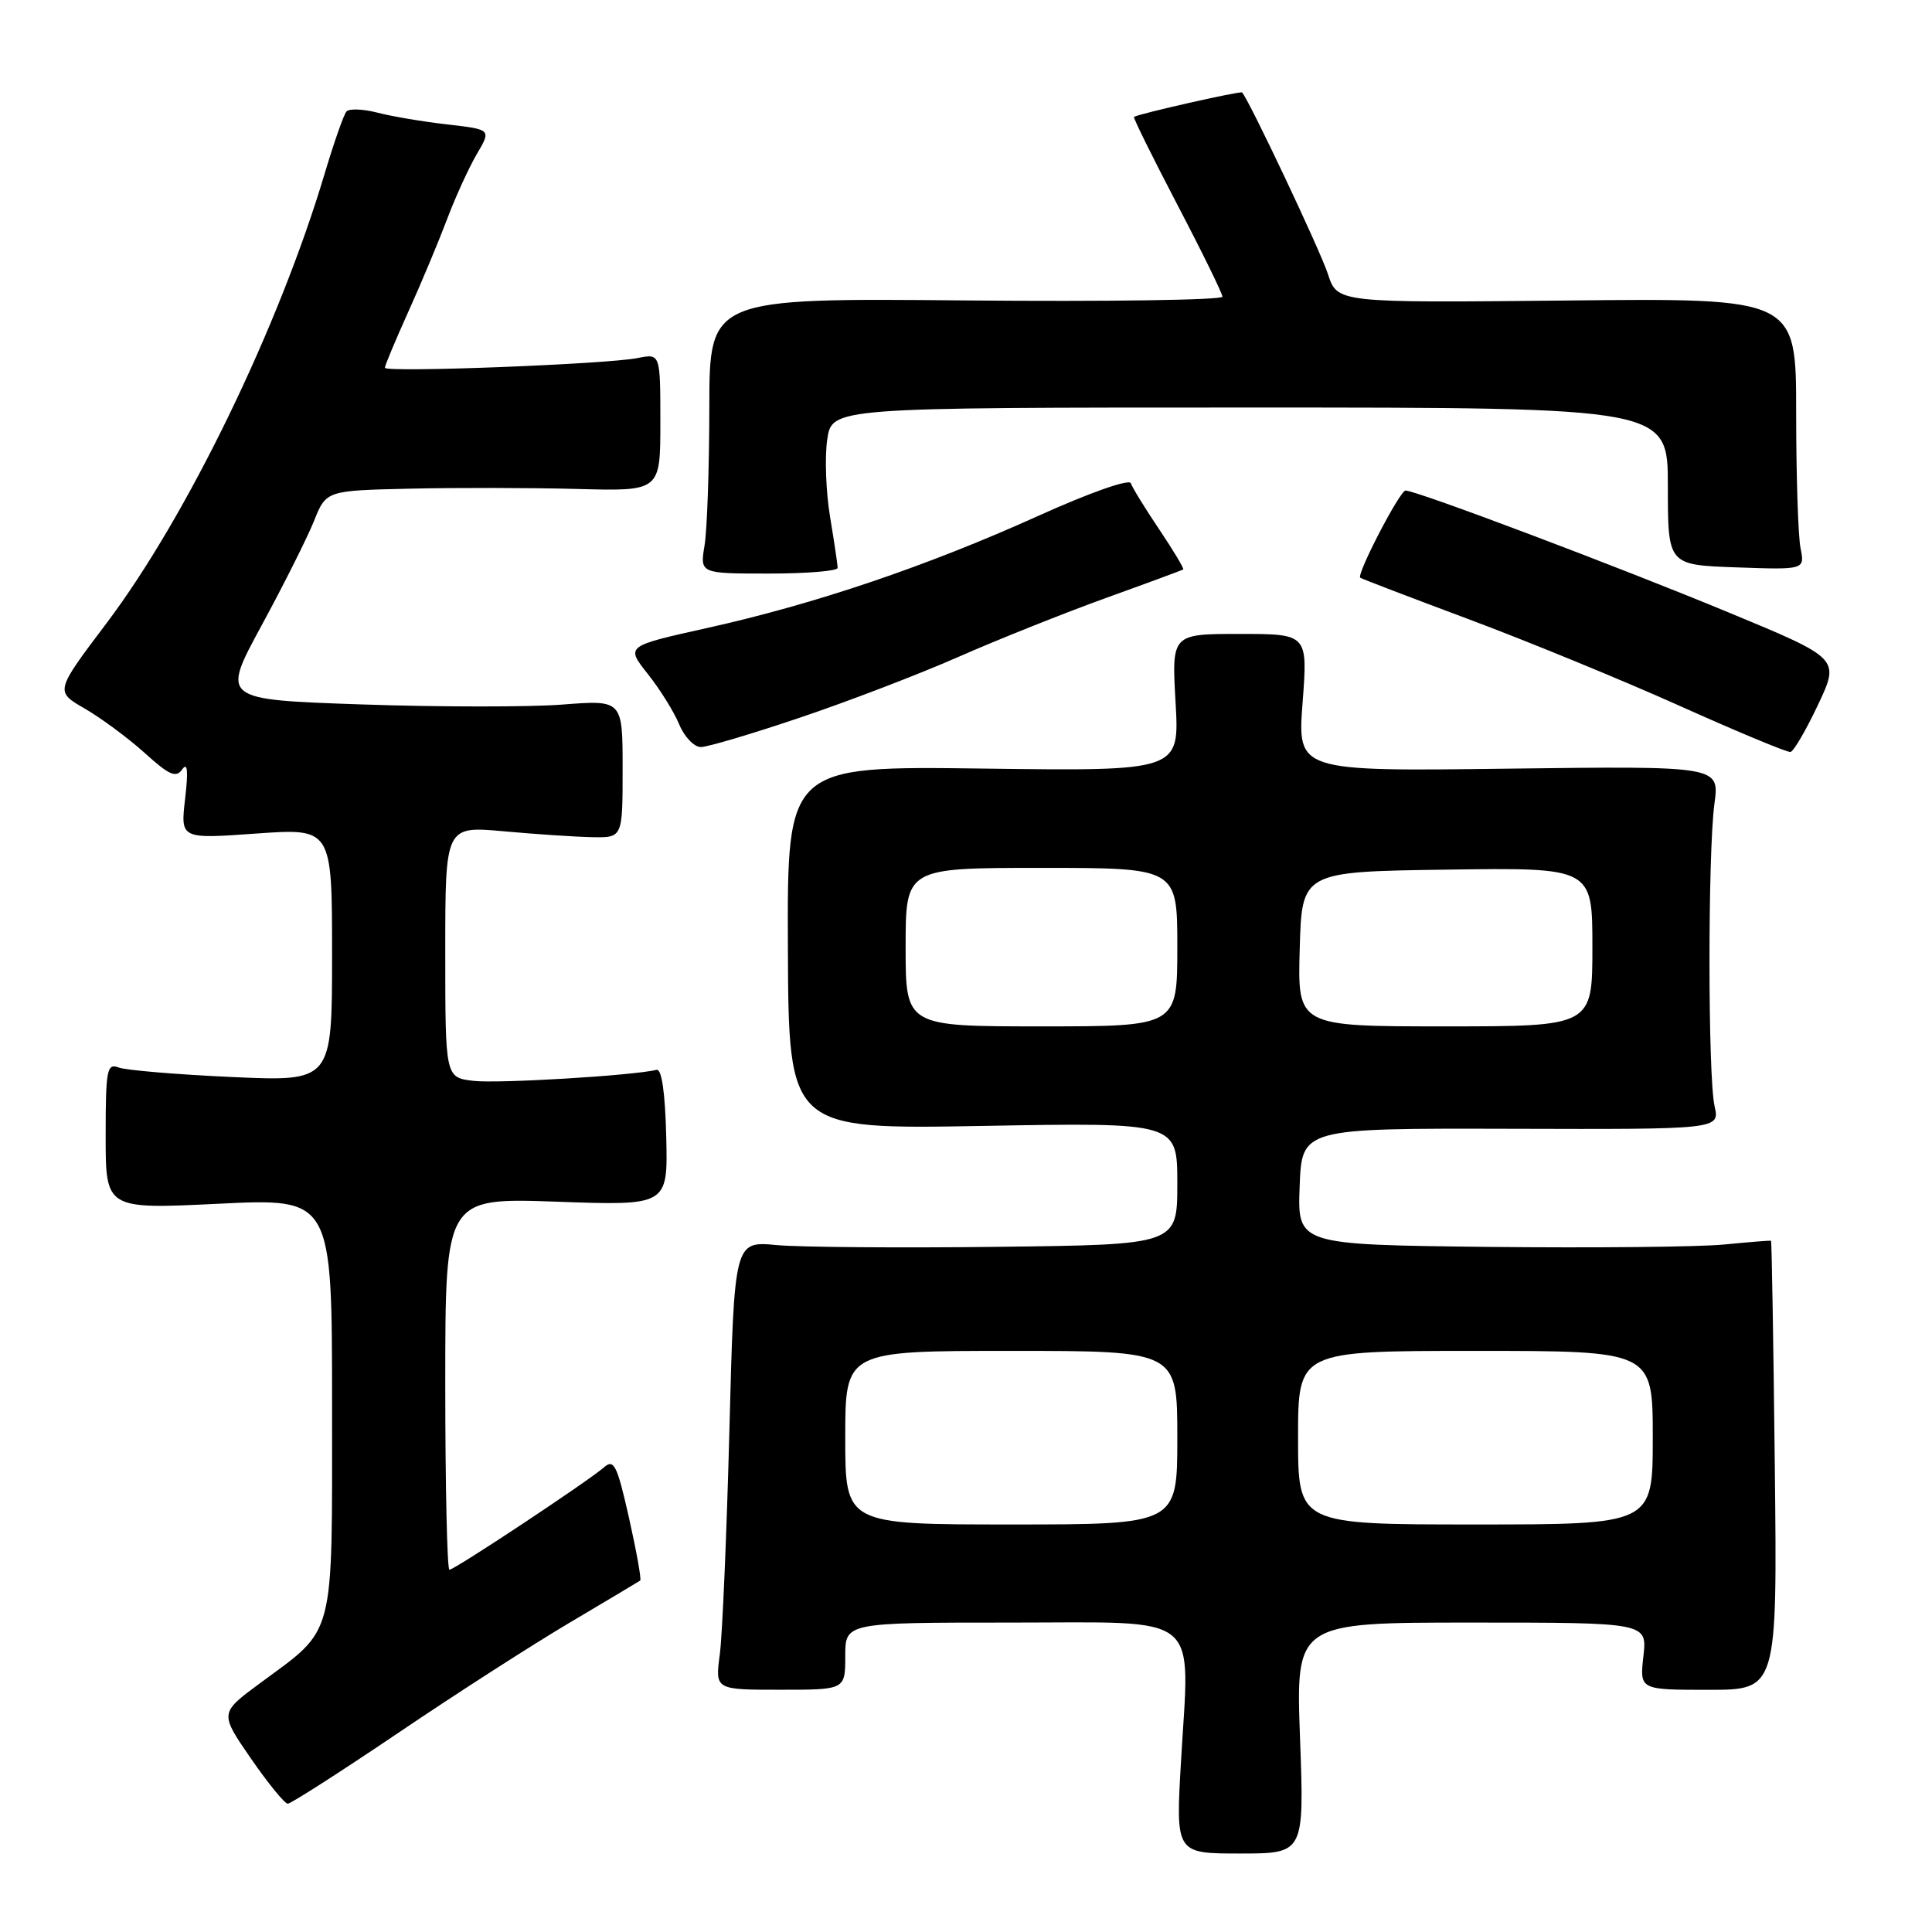 <?xml version="1.0" encoding="UTF-8" standalone="no"?>
<!DOCTYPE svg PUBLIC "-//W3C//DTD SVG 1.1//EN" "http://www.w3.org/Graphics/SVG/1.1/DTD/svg11.dtd" >
<svg xmlns="http://www.w3.org/2000/svg" xmlns:xlink="http://www.w3.org/1999/xlink" version="1.1" viewBox="0 0 256 256">
 <g >
 <path fill="currentColor"
d=" M 172.26 230.30 C 171.70 215.00 171.70 215.00 194.98 215.00 C 218.26 215.00 218.26 215.00 217.76 219.45 C 217.26 223.91 217.26 223.91 226.38 223.91 C 235.50 223.91 235.50 223.91 235.17 194.21 C 234.99 177.87 234.76 164.46 234.67 164.41 C 234.58 164.35 231.80 164.58 228.50 164.90 C 225.20 165.23 211.12 165.37 197.21 165.22 C 171.92 164.93 171.92 164.93 172.21 157.22 C 172.50 149.50 172.50 149.50 200.19 149.57 C 227.88 149.65 227.88 149.65 227.19 146.57 C 226.30 142.63 226.29 113.05 227.17 106.50 C 227.85 101.50 227.85 101.50 199.88 101.85 C 171.91 102.21 171.91 102.21 172.60 93.10 C 173.29 84.00 173.29 84.00 164.27 84.00 C 155.25 84.00 155.25 84.00 155.77 93.09 C 156.29 102.18 156.29 102.18 130.29 101.84 C 104.30 101.50 104.30 101.50 104.40 125.58 C 104.50 149.65 104.50 149.65 130.25 149.19 C 156.00 148.73 156.00 148.73 156.00 156.83 C 156.00 164.93 156.00 164.93 132.25 165.21 C 119.19 165.37 105.98 165.26 102.90 164.98 C 97.30 164.45 97.30 164.45 96.65 189.48 C 96.29 203.24 95.72 216.62 95.38 219.20 C 94.75 223.90 94.75 223.90 103.38 223.90 C 112.00 223.90 112.00 223.90 112.00 219.45 C 112.00 215.00 112.00 215.00 133.92 215.00 C 159.60 215.00 157.64 213.40 156.49 233.38 C 155.78 245.60 155.78 245.60 164.30 245.60 C 172.82 245.60 172.82 245.60 172.26 230.30 Z  M 52.69 229.67 C 60.28 224.53 70.55 217.93 75.50 215.00 C 80.45 212.07 84.65 209.56 84.83 209.43 C 85.01 209.29 84.34 205.56 83.35 201.14 C 81.76 194.10 81.35 193.27 80.02 194.44 C 77.93 196.27 60.23 208.00 59.55 208.00 C 59.25 208.00 59.00 196.91 59.00 183.35 C 59.00 158.71 59.00 158.71 73.75 159.23 C 88.50 159.76 88.50 159.76 88.28 150.63 C 88.14 144.82 87.68 141.59 87.00 141.76 C 83.91 142.52 65.97 143.60 62.75 143.22 C 59.00 142.78 59.00 142.78 59.00 126.11 C 59.00 109.45 59.00 109.45 66.75 110.15 C 71.01 110.54 76.30 110.89 78.50 110.93 C 82.50 111.00 82.50 111.00 82.50 101.87 C 82.50 92.74 82.50 92.74 74.50 93.36 C 70.10 93.70 58.14 93.69 47.91 93.34 C 29.33 92.70 29.33 92.70 34.65 82.90 C 37.58 77.51 40.70 71.28 41.60 69.05 C 43.22 65.00 43.22 65.00 54.36 64.75 C 60.49 64.61 70.45 64.63 76.50 64.79 C 87.50 65.09 87.50 65.09 87.50 55.97 C 87.50 46.84 87.50 46.84 84.50 47.44 C 80.35 48.27 51.00 49.39 51.00 48.73 C 51.00 48.43 52.39 45.11 54.09 41.34 C 55.79 37.58 58.10 32.06 59.23 29.07 C 60.35 26.09 62.14 22.19 63.19 20.40 C 65.10 17.16 65.10 17.16 59.30 16.49 C 56.11 16.13 51.94 15.43 50.03 14.93 C 48.12 14.44 46.27 14.37 45.91 14.77 C 45.55 15.17 44.26 18.86 43.03 22.97 C 36.97 43.31 24.80 68.40 14.13 82.56 C 7.29 91.62 7.29 91.62 11.23 93.89 C 13.39 95.14 16.96 97.78 19.16 99.76 C 22.44 102.73 23.33 103.12 24.15 101.94 C 24.85 100.94 24.96 102.14 24.53 105.83 C 23.91 111.17 23.91 111.17 33.95 110.45 C 44.00 109.74 44.00 109.74 44.00 126.53 C 44.00 143.31 44.00 143.31 30.72 142.71 C 23.42 142.38 16.67 141.81 15.72 141.45 C 14.17 140.85 14.00 141.72 14.00 150.51 C 14.00 160.23 14.00 160.23 29.00 159.50 C 44.00 158.77 44.00 158.77 44.00 186.25 C 44.00 217.63 44.53 215.59 34.43 223.05 C 29.10 226.99 29.10 226.99 33.24 233.00 C 35.52 236.30 37.72 239.00 38.13 239.00 C 38.54 239.00 45.09 234.80 52.69 229.67 Z  M 240.90 93.38 C 243.79 87.26 243.79 87.26 229.09 81.17 C 214.36 75.06 187.69 65.00 186.24 65.00 C 185.49 65.00 179.73 76.09 180.24 76.55 C 180.38 76.68 186.80 79.13 194.50 82.01 C 202.20 84.88 214.80 90.05 222.50 93.50 C 230.20 96.96 236.84 99.72 237.25 99.64 C 237.67 99.56 239.31 96.75 240.90 93.38 Z  M 106.00 95.09 C 112.33 92.96 121.78 89.34 127.00 87.04 C 132.22 84.74 141.00 81.24 146.50 79.25 C 152.00 77.27 156.62 75.56 156.78 75.46 C 156.93 75.36 155.51 72.99 153.63 70.19 C 151.74 67.38 150.04 64.62 149.84 64.03 C 149.64 63.43 144.35 65.29 137.50 68.39 C 122.84 75.01 108.02 80.03 93.71 83.21 C 82.91 85.61 82.91 85.61 85.82 89.28 C 87.42 91.29 89.30 94.30 89.99 95.97 C 90.68 97.64 91.98 98.99 92.87 98.99 C 93.77 98.98 99.67 97.23 106.00 95.09 Z  M 110.99 75.25 C 110.99 74.84 110.54 71.80 109.99 68.50 C 109.44 65.20 109.27 60.59 109.61 58.25 C 110.23 54.00 110.23 54.00 165.61 54.00 C 221.00 54.00 221.00 54.00 221.00 64.43 C 221.00 74.86 221.00 74.86 230.08 75.18 C 239.15 75.50 239.15 75.50 238.58 72.63 C 238.26 71.04 238.00 62.94 238.00 54.63 C 238.00 39.50 238.00 39.50 207.60 39.82 C 177.20 40.13 177.20 40.13 175.96 36.32 C 174.95 33.20 165.46 13.14 164.58 12.25 C 164.36 12.03 150.87 15.08 150.26 15.49 C 150.12 15.58 152.70 20.79 155.98 27.08 C 159.27 33.36 161.96 38.86 161.98 39.31 C 161.99 39.76 146.70 39.98 128.00 39.81 C 94.00 39.50 94.00 39.50 93.99 54.00 C 93.98 61.98 93.70 70.19 93.36 72.25 C 92.74 76.00 92.74 76.00 101.87 76.00 C 106.89 76.00 111.00 75.66 110.99 75.25 Z  M 112.00 190.50 C 112.00 179.00 112.00 179.00 134.00 179.00 C 156.00 179.00 156.00 179.00 156.00 190.50 C 156.00 202.00 156.00 202.00 134.00 202.00 C 112.00 202.00 112.00 202.00 112.00 190.50 Z  M 172.00 190.50 C 172.00 179.00 172.00 179.00 195.50 179.00 C 219.00 179.00 219.00 179.00 219.00 190.50 C 219.00 202.00 219.00 202.00 195.50 202.00 C 172.00 202.00 172.00 202.00 172.00 190.50 Z  M 120.00 125.50 C 120.00 115.00 120.00 115.00 138.00 115.00 C 156.00 115.00 156.00 115.00 156.00 125.50 C 156.00 136.00 156.00 136.00 138.00 136.00 C 120.00 136.00 120.00 136.00 120.00 125.50 Z  M 172.22 125.75 C 172.50 115.50 172.50 115.50 191.75 115.23 C 211.00 114.96 211.00 114.96 211.00 125.48 C 211.00 136.00 211.00 136.00 191.47 136.00 C 171.93 136.00 171.93 136.00 172.22 125.75 Z "/>
</g>
</svg>
